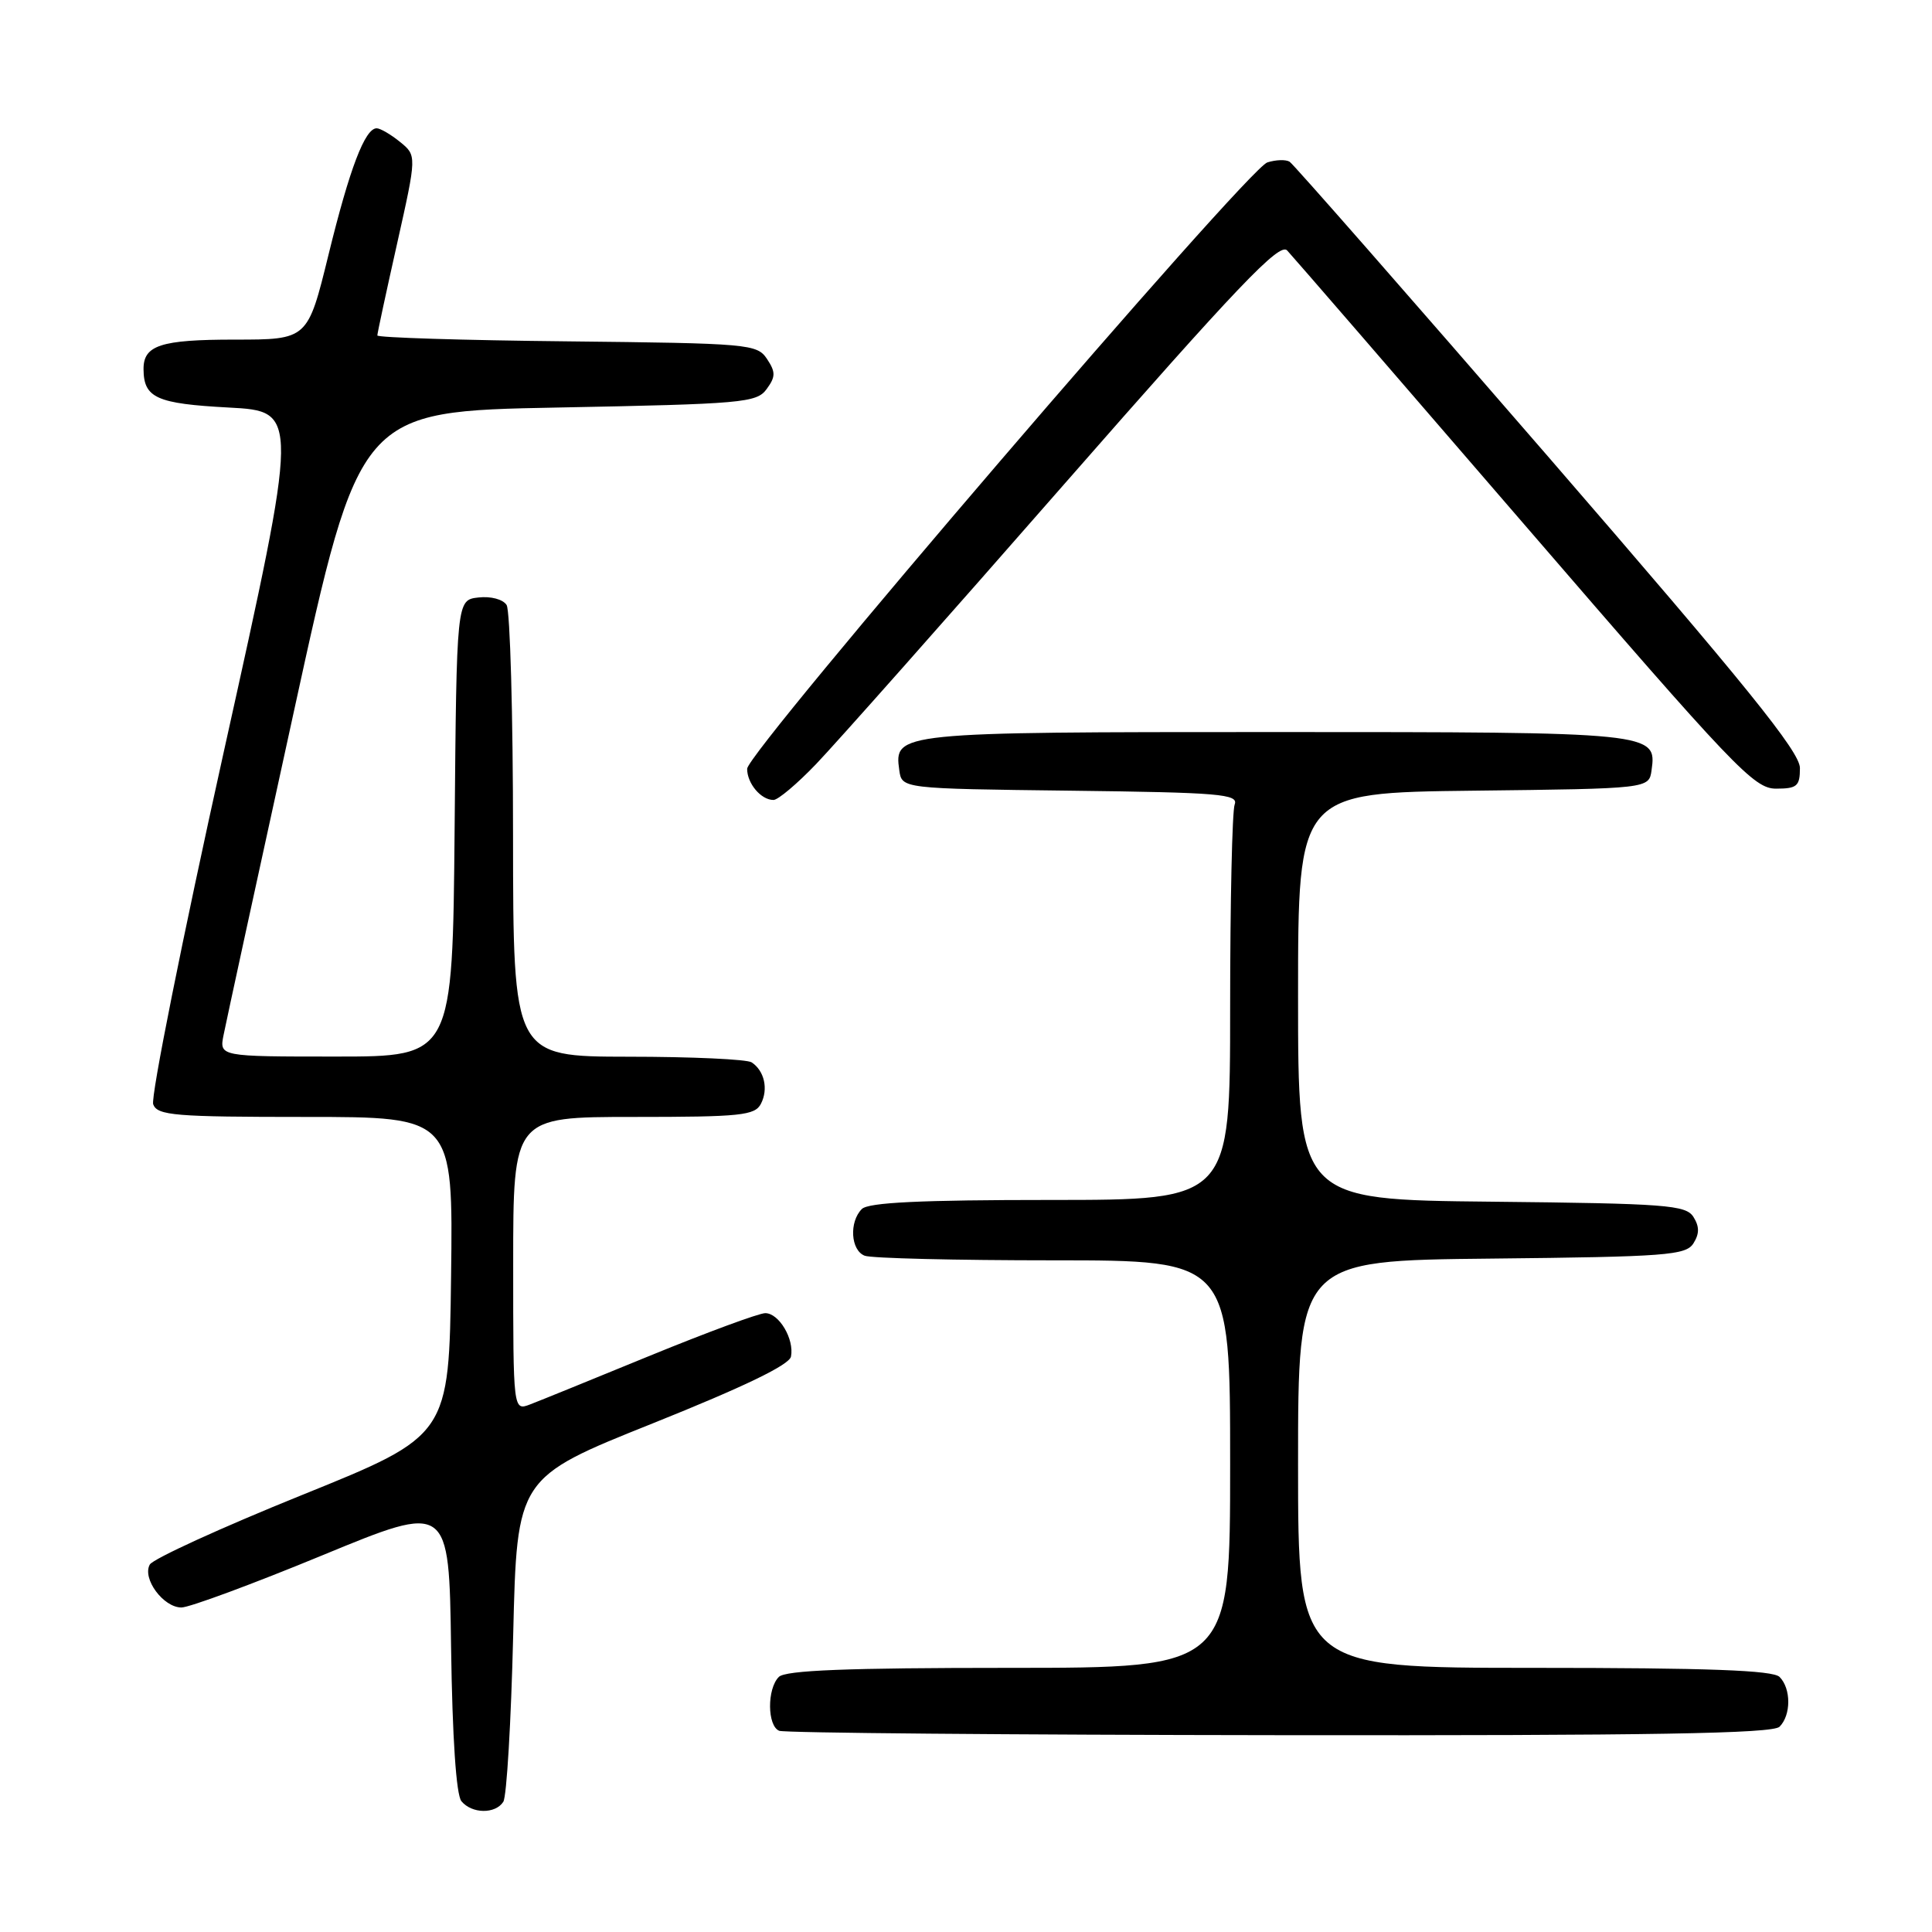 <?xml version="1.0" encoding="UTF-8" standalone="no"?>
<!DOCTYPE svg PUBLIC "-//W3C//DTD SVG 1.1//EN" "http://www.w3.org/Graphics/SVG/1.1/DTD/svg11.dtd" >
<svg xmlns="http://www.w3.org/2000/svg" xmlns:xlink="http://www.w3.org/1999/xlink" version="1.1" viewBox="0 0 256 256">
 <g >
 <path fill="currentColor"
d=" M 66.69 238.75 C 67.14 238.06 67.72 228.12 68.00 216.65 C 68.50 195.80 68.50 195.80 86.50 188.60 C 98.57 183.76 104.60 180.86 104.81 179.75 C 105.26 177.43 103.22 174.00 101.40 174.00 C 100.57 174.00 93.72 176.53 86.19 179.61 C 78.66 182.70 71.49 185.62 70.25 186.09 C 68.00 186.95 68.00 186.95 68.00 167.48 C 68.00 148.00 68.00 148.00 83.96 148.00 C 98.16 148.00 100.03 147.81 100.83 146.25 C 101.83 144.31 101.29 141.89 99.60 140.77 C 99.00 140.36 91.64 140.02 83.25 140.02 C 68.00 140.00 68.00 140.00 67.98 110.75 C 67.98 94.66 67.59 80.90 67.13 80.17 C 66.65 79.41 65.03 78.98 63.39 79.17 C 60.50 79.50 60.50 79.50 60.24 109.75 C 59.97 140.00 59.97 140.00 44.51 140.00 C 29.05 140.00 29.05 140.00 29.63 137.12 C 29.94 135.53 34.12 116.29 38.92 94.37 C 47.63 54.50 47.63 54.50 73.90 54.00 C 98.41 53.53 100.26 53.37 101.58 51.56 C 102.78 49.92 102.79 49.31 101.63 47.56 C 100.31 45.58 99.25 45.49 75.13 45.23 C 61.31 45.09 50.00 44.73 50.00 44.45 C 50.00 44.16 51.18 38.68 52.62 32.27 C 55.23 20.61 55.23 20.61 53.00 18.80 C 51.78 17.81 50.39 17.00 49.91 17.00 C 48.36 17.00 46.33 22.32 43.53 33.75 C 40.77 45.00 40.77 45.00 31.09 45.00 C 21.28 45.00 18.98 45.75 19.02 48.95 C 19.05 52.73 20.76 53.49 30.29 54.00 C 39.66 54.50 39.66 54.50 29.66 99.58 C 24.16 124.38 19.95 145.41 20.30 146.33 C 20.86 147.81 23.16 148.00 40.49 148.00 C 60.04 148.00 60.04 148.00 59.77 169.11 C 59.50 190.22 59.50 190.22 40.06 198.08 C 29.36 202.40 20.27 206.56 19.85 207.31 C 18.81 209.16 21.64 213.00 24.04 213.00 C 25.09 213.00 33.50 209.89 42.73 206.08 C 59.50 199.16 59.50 199.16 59.77 218.26 C 59.94 230.28 60.45 237.84 61.14 238.67 C 62.53 240.35 65.63 240.39 66.69 238.75 Z  M 235.80 228.80 C 237.34 227.26 237.34 223.74 235.80 222.20 C 234.92 221.32 226.31 221.00 203.30 221.00 C 172.00 221.00 172.00 221.00 172.00 194.02 C 172.00 167.03 172.00 167.03 197.64 166.77 C 220.80 166.53 223.39 166.33 224.39 164.75 C 225.19 163.47 225.19 162.53 224.39 161.25 C 223.39 159.67 220.80 159.47 197.64 159.23 C 172.00 158.97 172.00 158.97 172.00 132.00 C 172.00 105.04 172.00 105.04 195.25 104.77 C 218.50 104.50 218.50 104.50 218.84 102.06 C 219.55 97.04 219.18 97.00 169.00 97.00 C 118.82 97.00 118.45 97.04 119.16 102.06 C 119.50 104.50 119.50 104.50 141.85 104.77 C 161.63 105.01 164.13 105.22 163.60 106.60 C 163.27 107.46 163.00 119.60 163.00 133.58 C 163.00 159.00 163.00 159.00 139.20 159.00 C 122.02 159.00 115.07 159.33 114.20 160.20 C 112.49 161.91 112.72 165.68 114.58 166.39 C 115.45 166.73 126.70 167.00 139.58 167.00 C 163.00 167.00 163.00 167.00 163.00 194.00 C 163.00 221.00 163.00 221.00 133.70 221.00 C 112.24 221.00 104.08 221.32 103.20 222.20 C 101.62 223.78 101.66 228.69 103.25 229.34 C 103.94 229.62 133.77 229.88 169.55 229.92 C 218.90 229.98 234.89 229.71 235.80 228.80 Z  M 108.13 101.25 C 110.64 98.64 125.43 81.96 140.99 64.18 C 164.04 37.86 169.53 32.11 170.55 33.18 C 171.24 33.91 185.38 50.25 201.98 69.50 C 229.82 101.77 232.41 104.50 235.33 104.50 C 238.12 104.50 238.50 104.17 238.50 101.77 C 238.50 99.62 231.40 90.84 205.14 60.51 C 186.79 39.32 171.37 21.73 170.88 21.43 C 170.39 21.12 169.06 21.16 167.93 21.52 C 165.26 22.37 99.00 99.61 99.00 101.87 C 99.00 103.82 100.84 106.00 102.49 106.00 C 103.09 106.00 105.63 103.86 108.13 101.25 Z "/>
</g>
</svg>